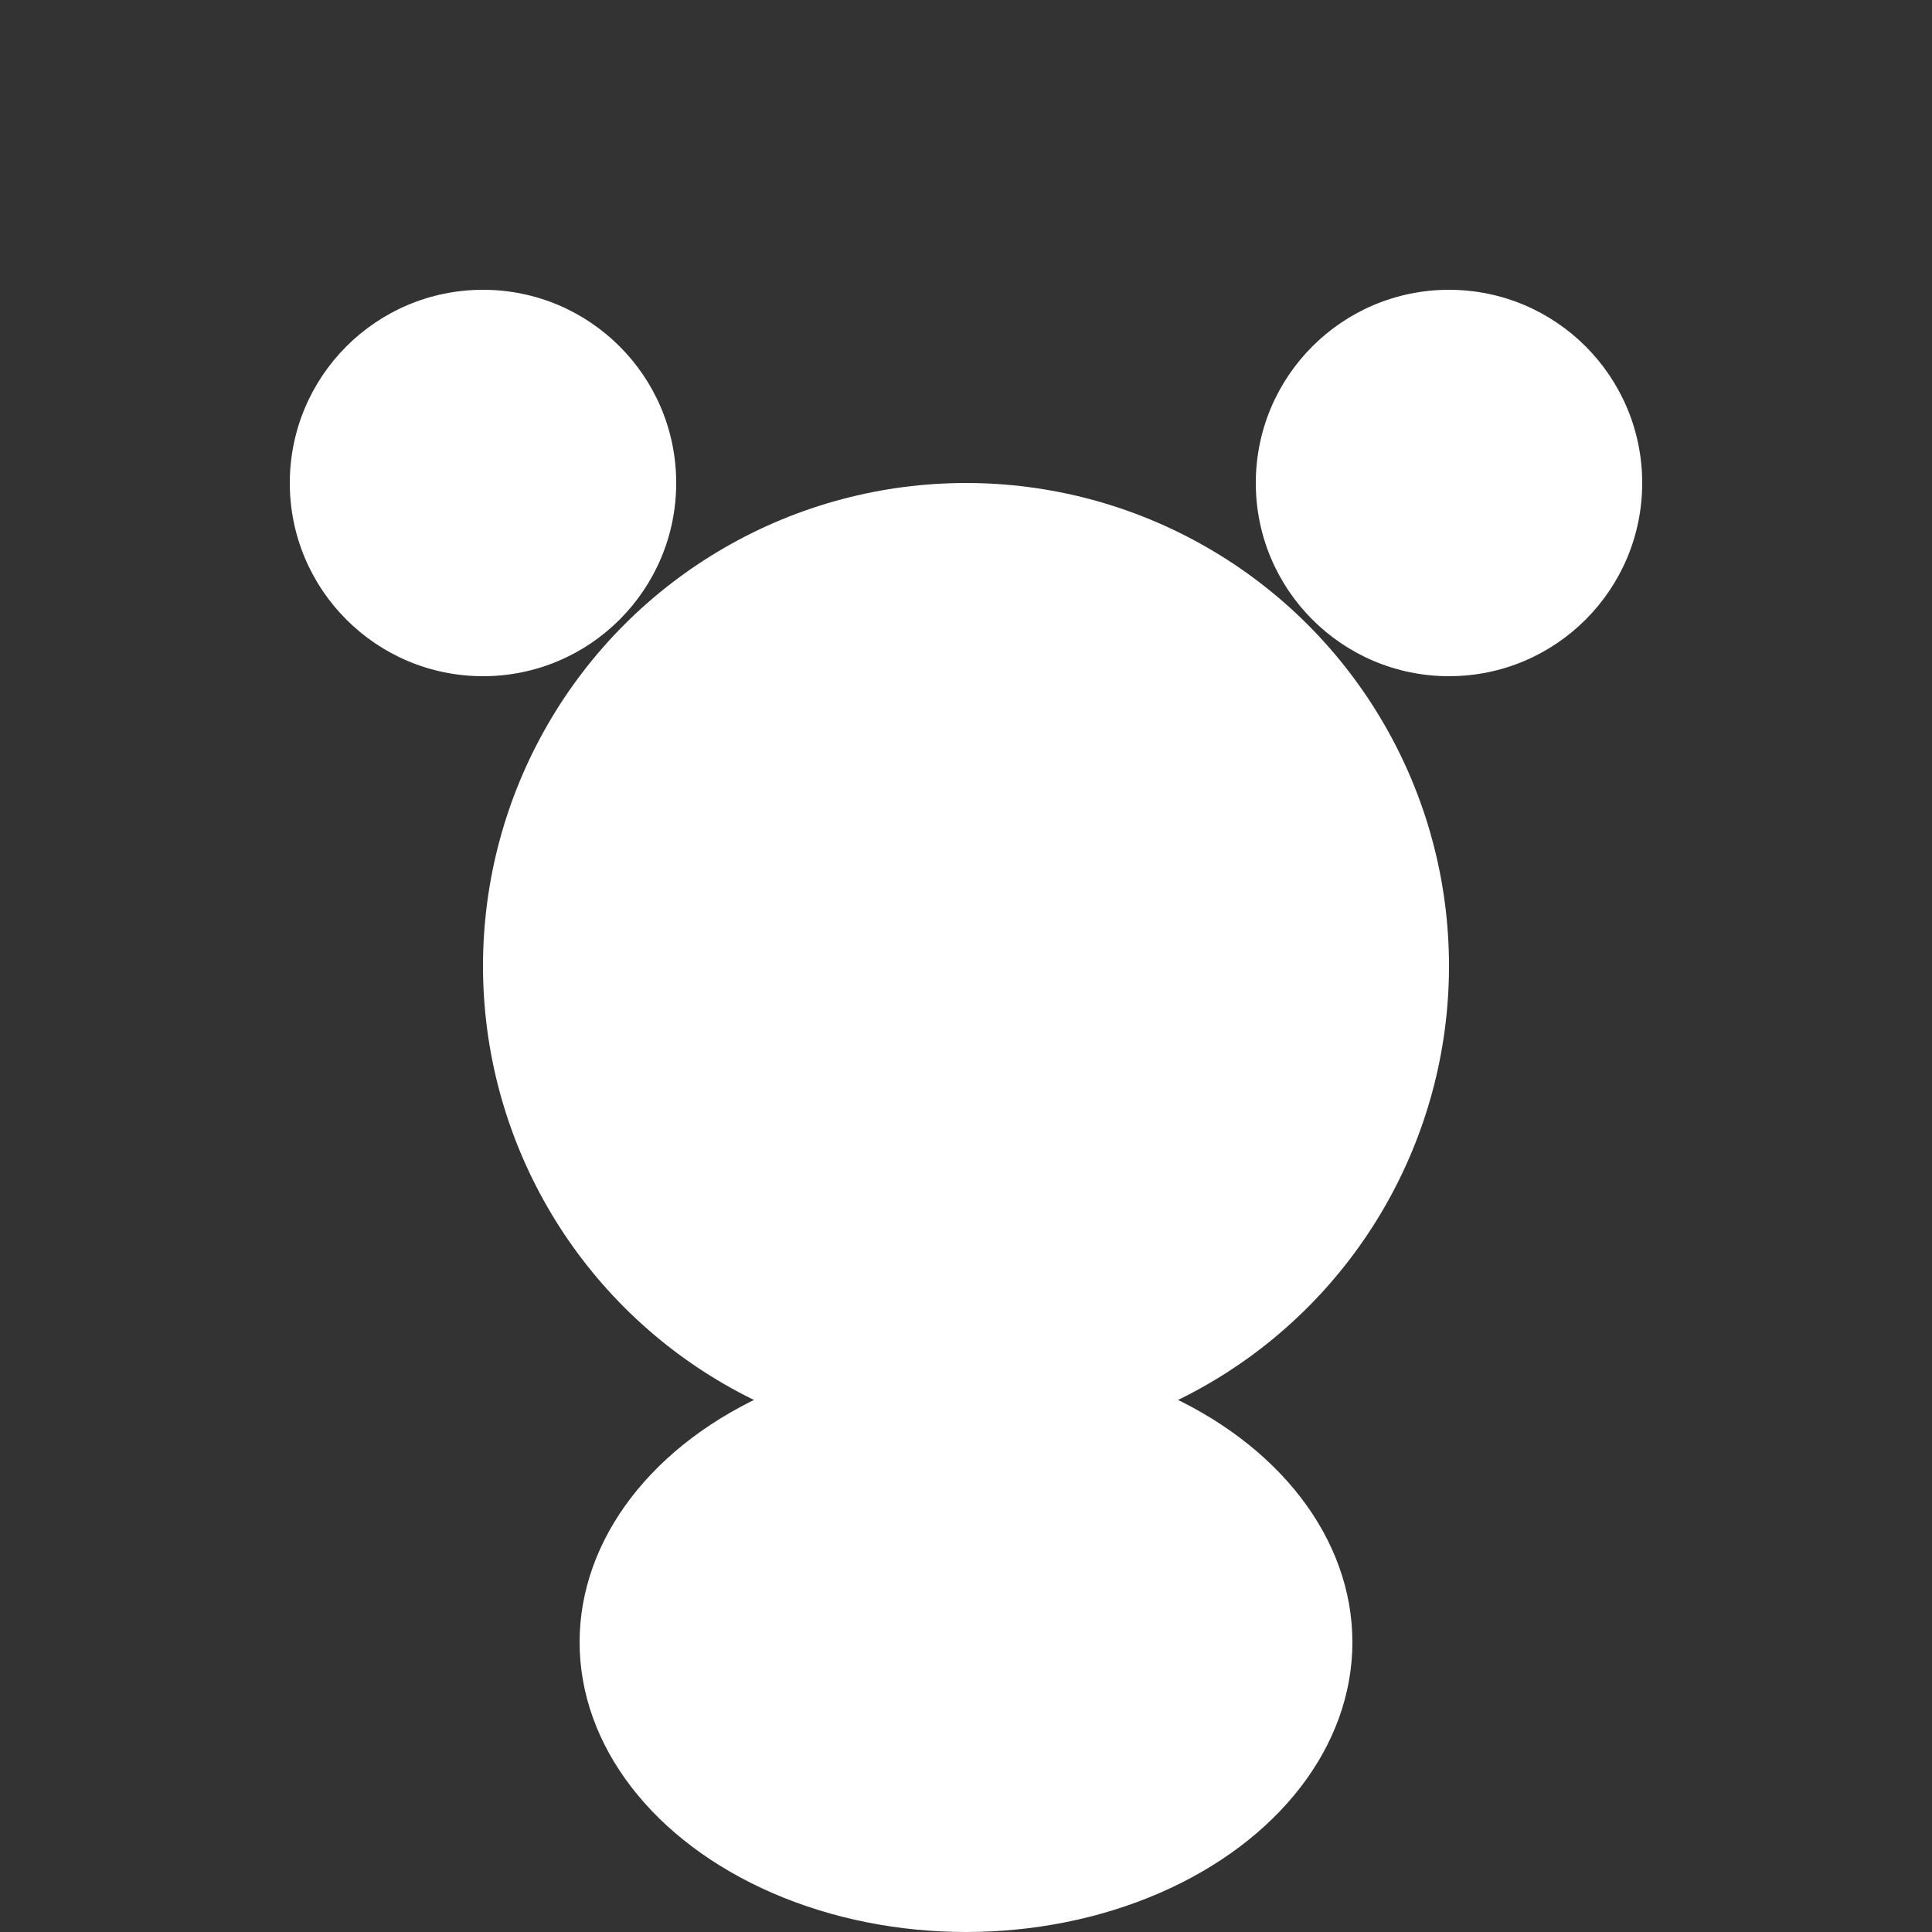 <svg width="100" height="100" viewBox="0 0 100 100" xmlns="http://www.w3.org/2000/svg" fill="white">
  <rect x="0" y="0" width="100" height="100" fill="#333333" stroke="none"/>
  <!-- 귀 -->
  <circle cx="25" cy="25" r="10"></circle>
  <circle cx="75" cy="25" r="10"></circle>
  <!-- 얼굴 -->
  <circle cx="50" cy="50" r="25"></circle>
  <!-- 눈 -->
  <circle cx="40" cy="45" r="3"></circle>
  <circle cx="60" cy="45" r="3"></circle>
  <!-- 코 -->
  <circle cx="50" cy="55" r="4"></circle>
  <!-- 몸통 -->
  <ellipse cx="50" cy="85" rx="20" ry="15"></ellipse>
</svg>

